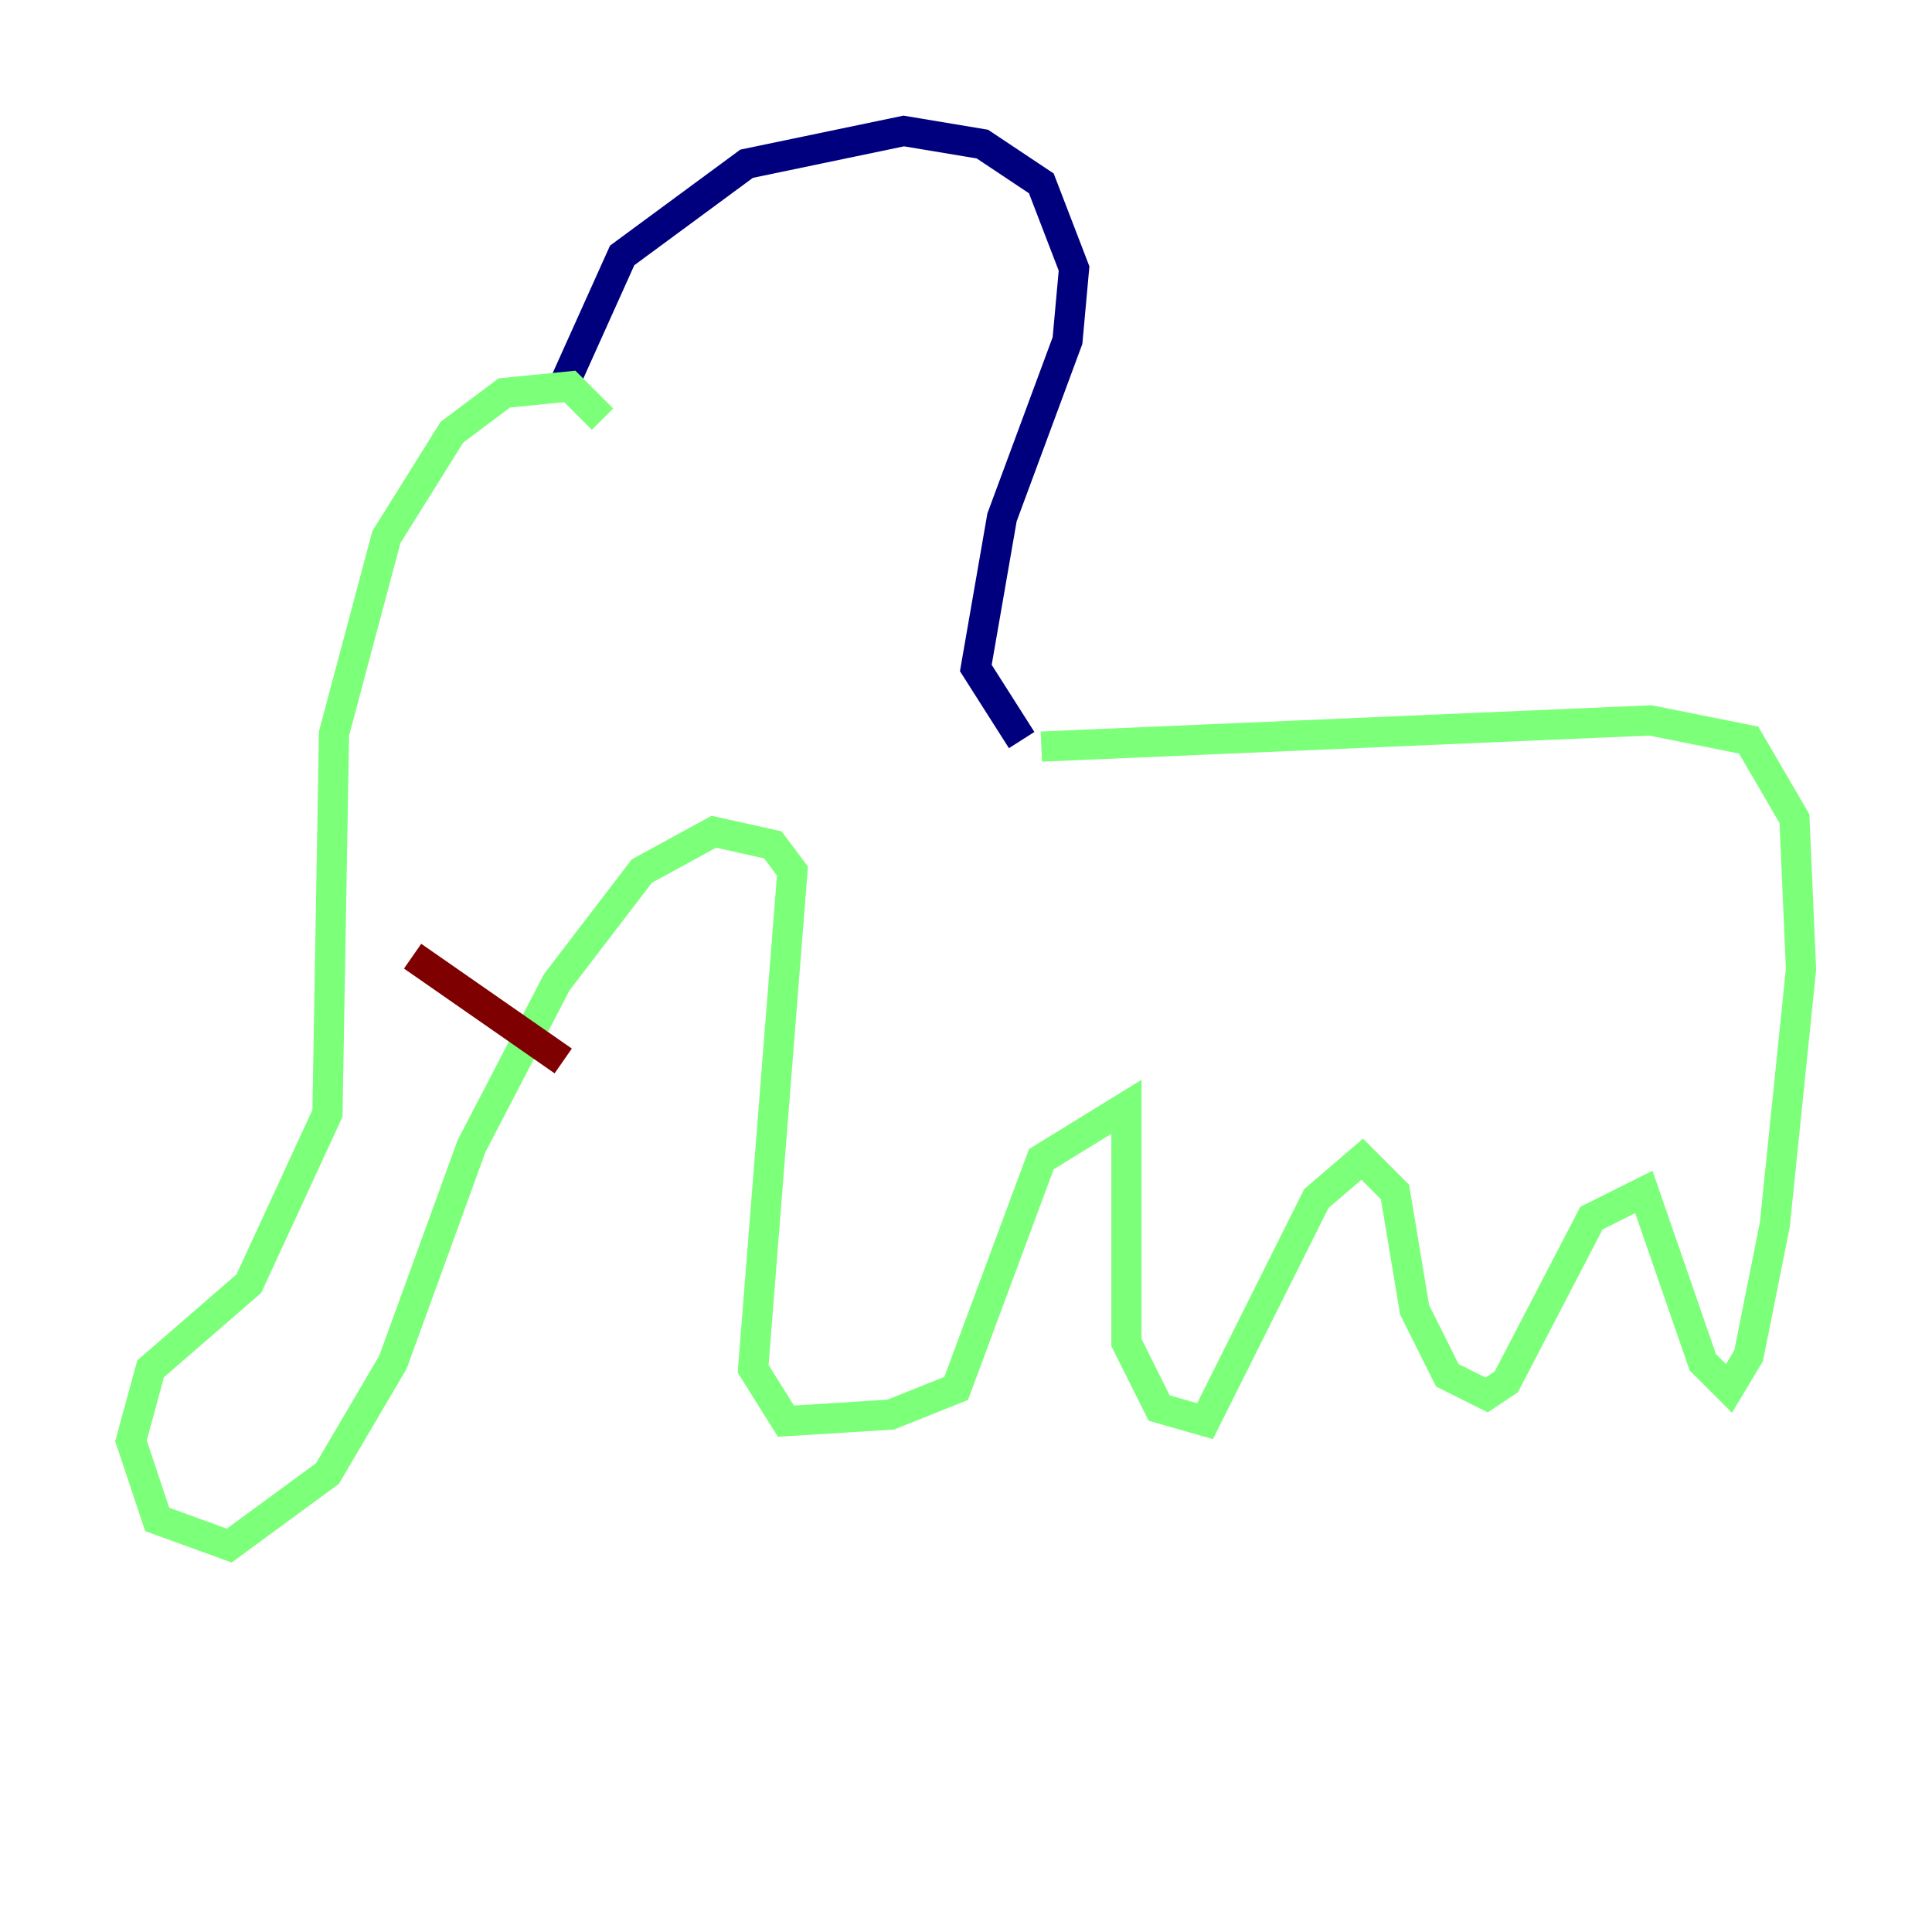 <?xml version="1.0" encoding="utf-8" ?>
<svg baseProfile="tiny" height="128" version="1.2" viewBox="0,0,128,128" width="128" xmlns="http://www.w3.org/2000/svg" xmlns:ev="http://www.w3.org/2001/xml-events" xmlns:xlink="http://www.w3.org/1999/xlink"><defs /><polyline fill="none" points="37.315,25.6 41.22,16.922 49.464,10.848 59.878,8.678 65.085,9.546 68.99,12.149 71.159,17.79 70.725,22.563 66.386,34.278 64.651,44.258 67.688,49.031" stroke="#00007f" stroke-width="2" /><polyline fill="none" points="39.919,27.77 37.749,25.6 33.41,26.034 29.939,28.637 25.6,35.58 22.129,48.597 21.695,73.763 16.488,85.044 9.98,90.685 8.678,95.458 10.414,100.664 15.186,102.4 21.695,97.627 26.034,90.251 31.241,75.932 36.881,65.085 42.522,57.709 47.295,55.105 51.2,55.973 52.502,57.709 49.898,90.685 52.068,94.156 59.01,93.722 63.349,91.986 68.99,76.8 74.63,73.329 74.63,88.949 76.8,93.288 79.837,94.156 87.214,79.403 90.251,76.8 92.42,78.969 93.722,86.78 95.891,91.119 98.495,92.42 99.797,91.552 105.437,80.705 108.909,78.969 112.814,90.251 114.549,91.986 115.851,89.817 117.586,81.139 119.322,64.217 118.888,54.237 115.851,49.031 109.342,47.729 68.99,49.464" stroke="#7cff79" stroke-width="2" /><polyline fill="none" points="27.336,63.349 37.315,70.291" stroke="#7f0000" stroke-width="2" /></svg>